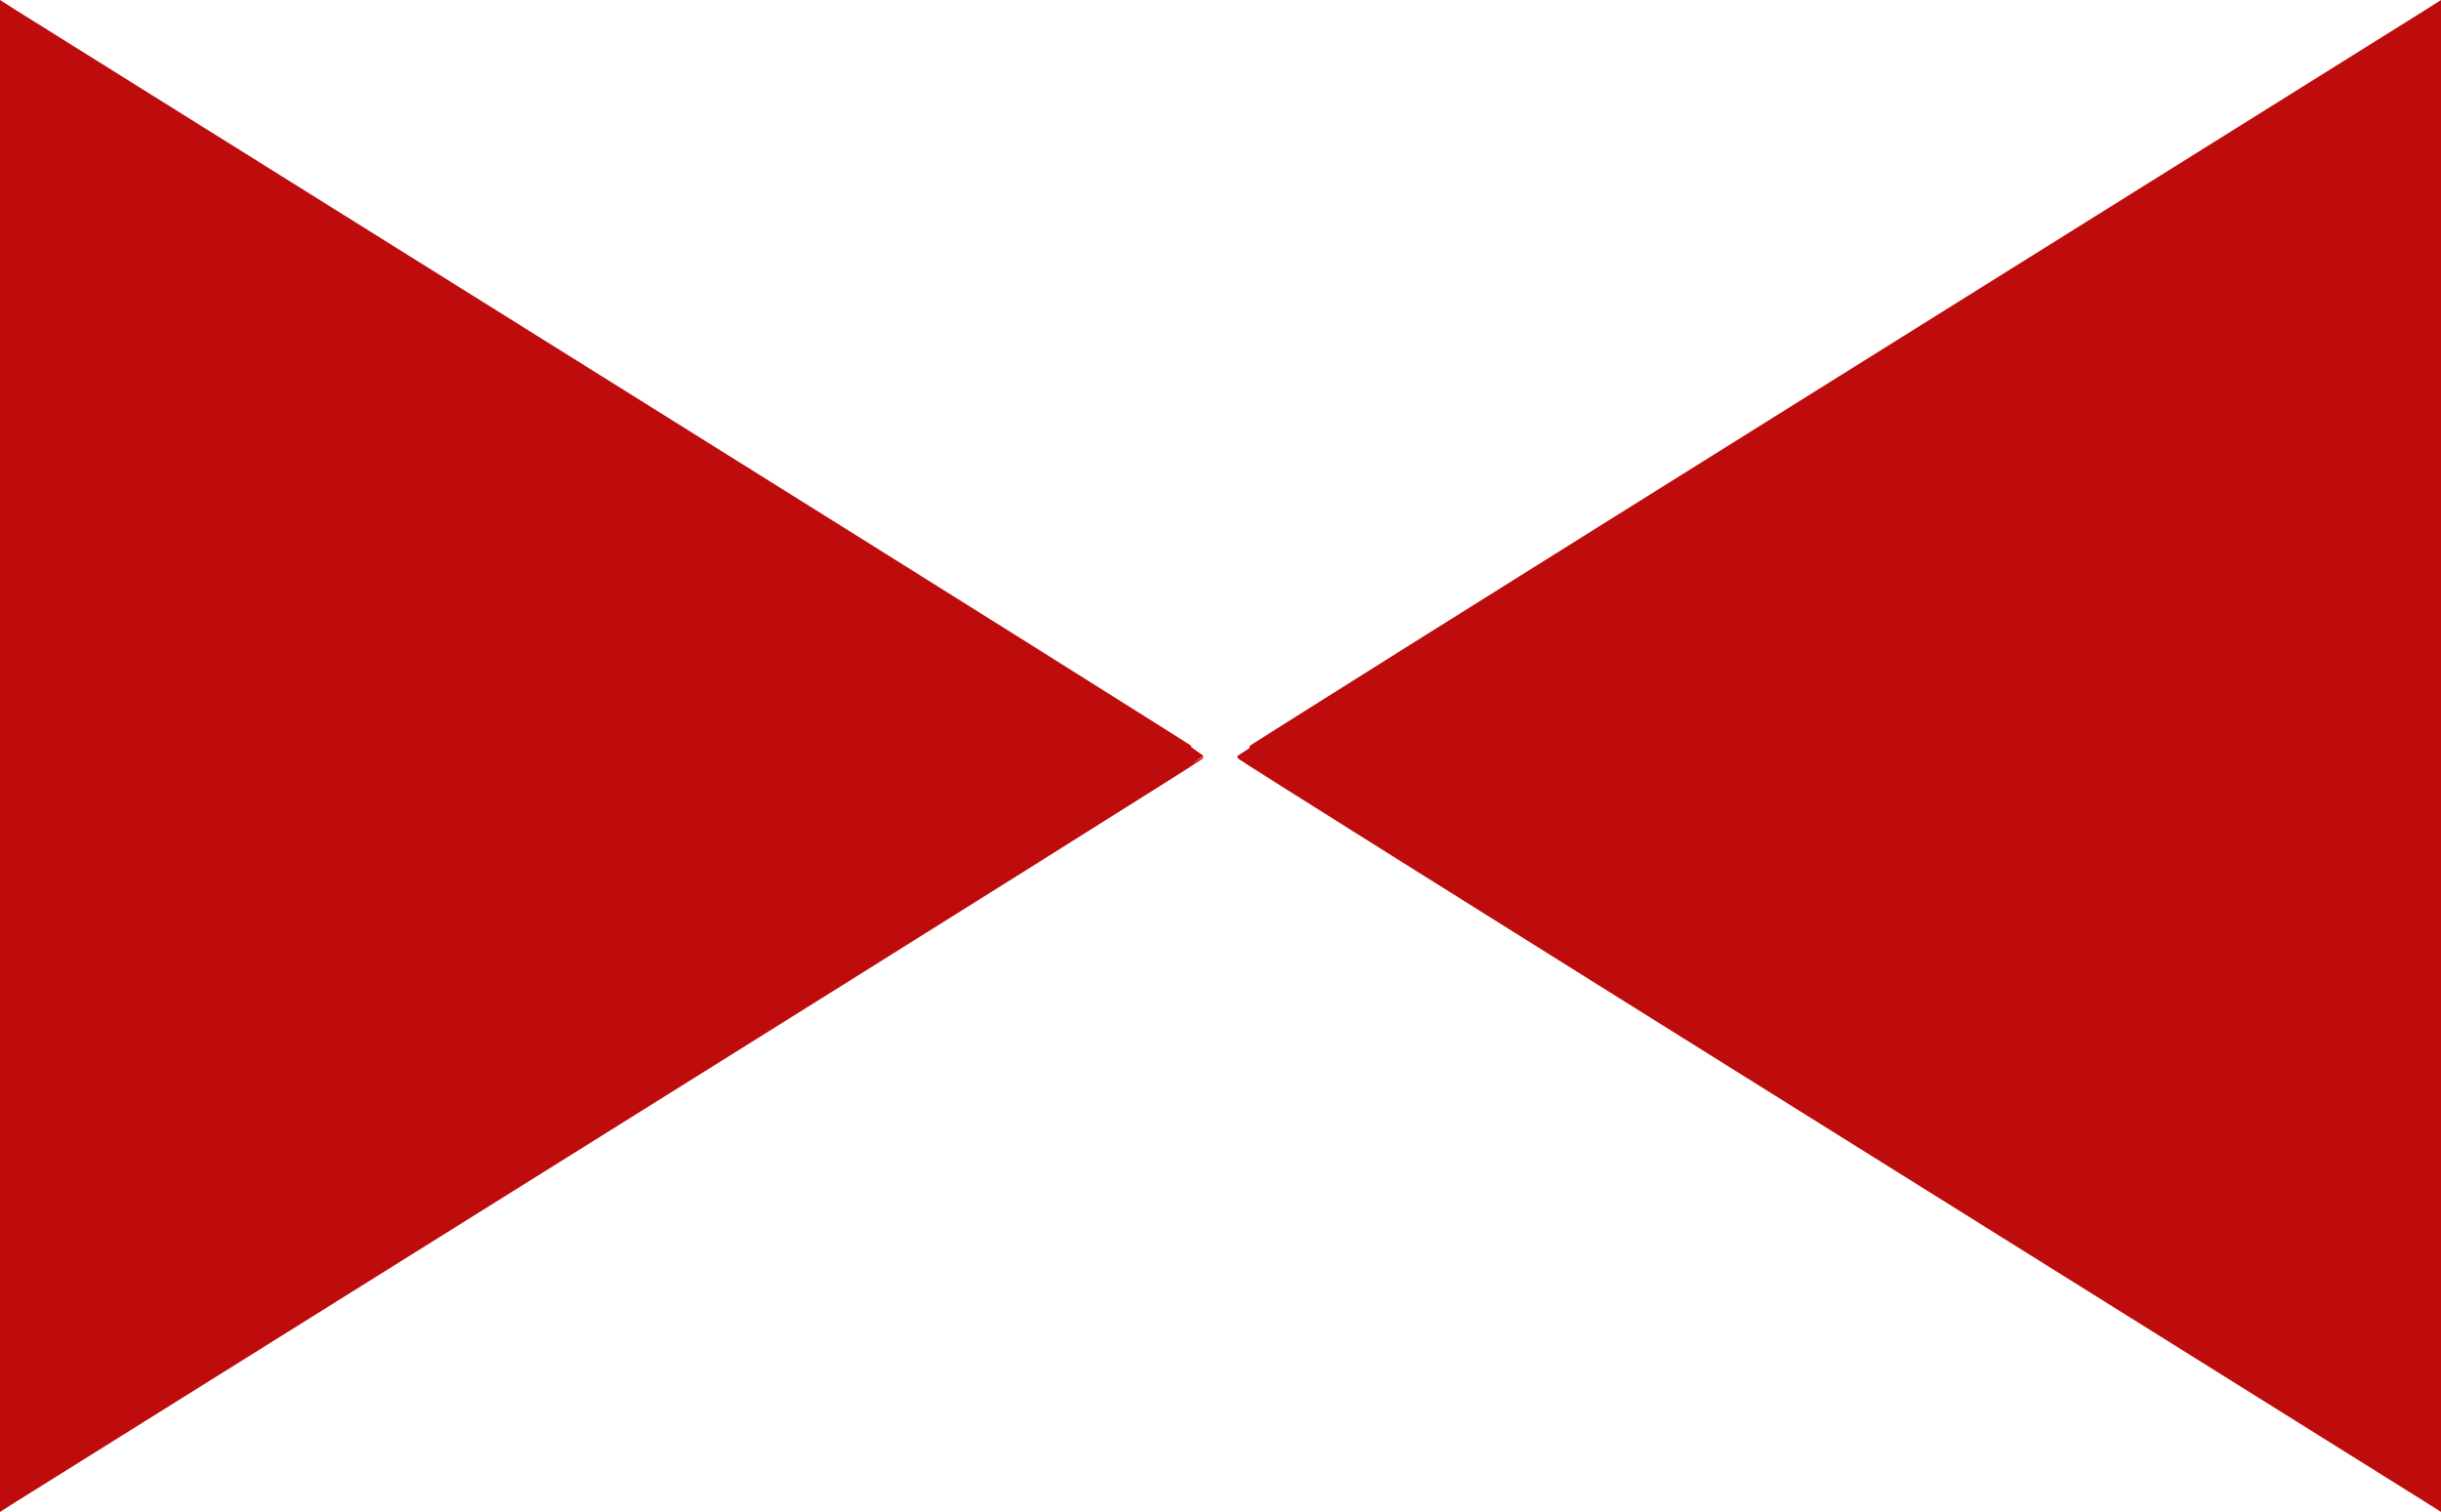 <?xml version="1.0" encoding="UTF-8" standalone="no"?>
<svg
   height="20.167"
   viewBox="0 -960 1301.989 806.668"
   width="32.55"
   fill="#e8eaed"
   version="1.1"
   id="svg4"
   sodipodi:docname="red-arrow-target.svg"
   inkscape:version="1.1.2 (0a00cf5339, 2022-02-04)"
   xmlns:inkscape="http://www.inkscape.org/namespaces/inkscape"
   xmlns:sodipodi="http://sodipodi.sourceforge.net/DTD/sodipodi-0.dtd"
   xmlns="http://www.w3.org/2000/svg"
   xmlns:svg="http://www.w3.org/2000/svg">
  <defs
     id="defs8" />
  <sodipodi:namedview
     id="namedview6"
     pagecolor="#ffffff"
     bordercolor="#666666"
     borderopacity="1.0"
     inkscape:pageshadow="2"
     inkscape:pageopacity="0.0"
     inkscape:pagecheckerboard="0"
     showgrid="false"
     inkscape:zoom="18.125"
     inkscape:cx="-1.1034483"
     inkscape:cy="9.0482759"
     inkscape:window-width="1920"
     inkscape:window-height="1056"
     inkscape:window-x="0"
     inkscape:window-y="0"
     inkscape:window-maximized="1"
     inkscape:current-layer="svg4" />
  <path
     style="fill:#be0b0b;fill-opacity:1;stroke:#be0b0b;stroke-width:4.196;stroke-miterlimit:10;stroke-opacity:1"
     d="m 7.891,-952.502 c 3.186,2.024 146.69,91.729 318.897,199.344 172.207,107.615 313.103,196.037 313.103,196.493 0,0.456 -140.897,88.878 -313.103,196.493 -172.207,107.615 -315.71,197.32 -318.897,199.344 l -5.793,3.68 v -399.516 -399.516 z"
     id="path1539" />
  <path
     style="fill:#be0b0b;fill-opacity:1;stroke:#be0b0b;stroke-width:4.196;stroke-miterlimit:10;stroke-opacity:1"
     d="m 1294.098,-952.502 c -3.186,2.024 -146.69,91.729 -318.897,199.344 -172.207,107.615 -313.103,196.037 -313.103,196.493 0,0.456 140.897,88.878 313.103,196.493 172.207,107.615 315.71,197.32 318.897,199.344 l 5.793,3.68 v -399.516 -399.516 z"
     id="path1539-3" />
</svg>
